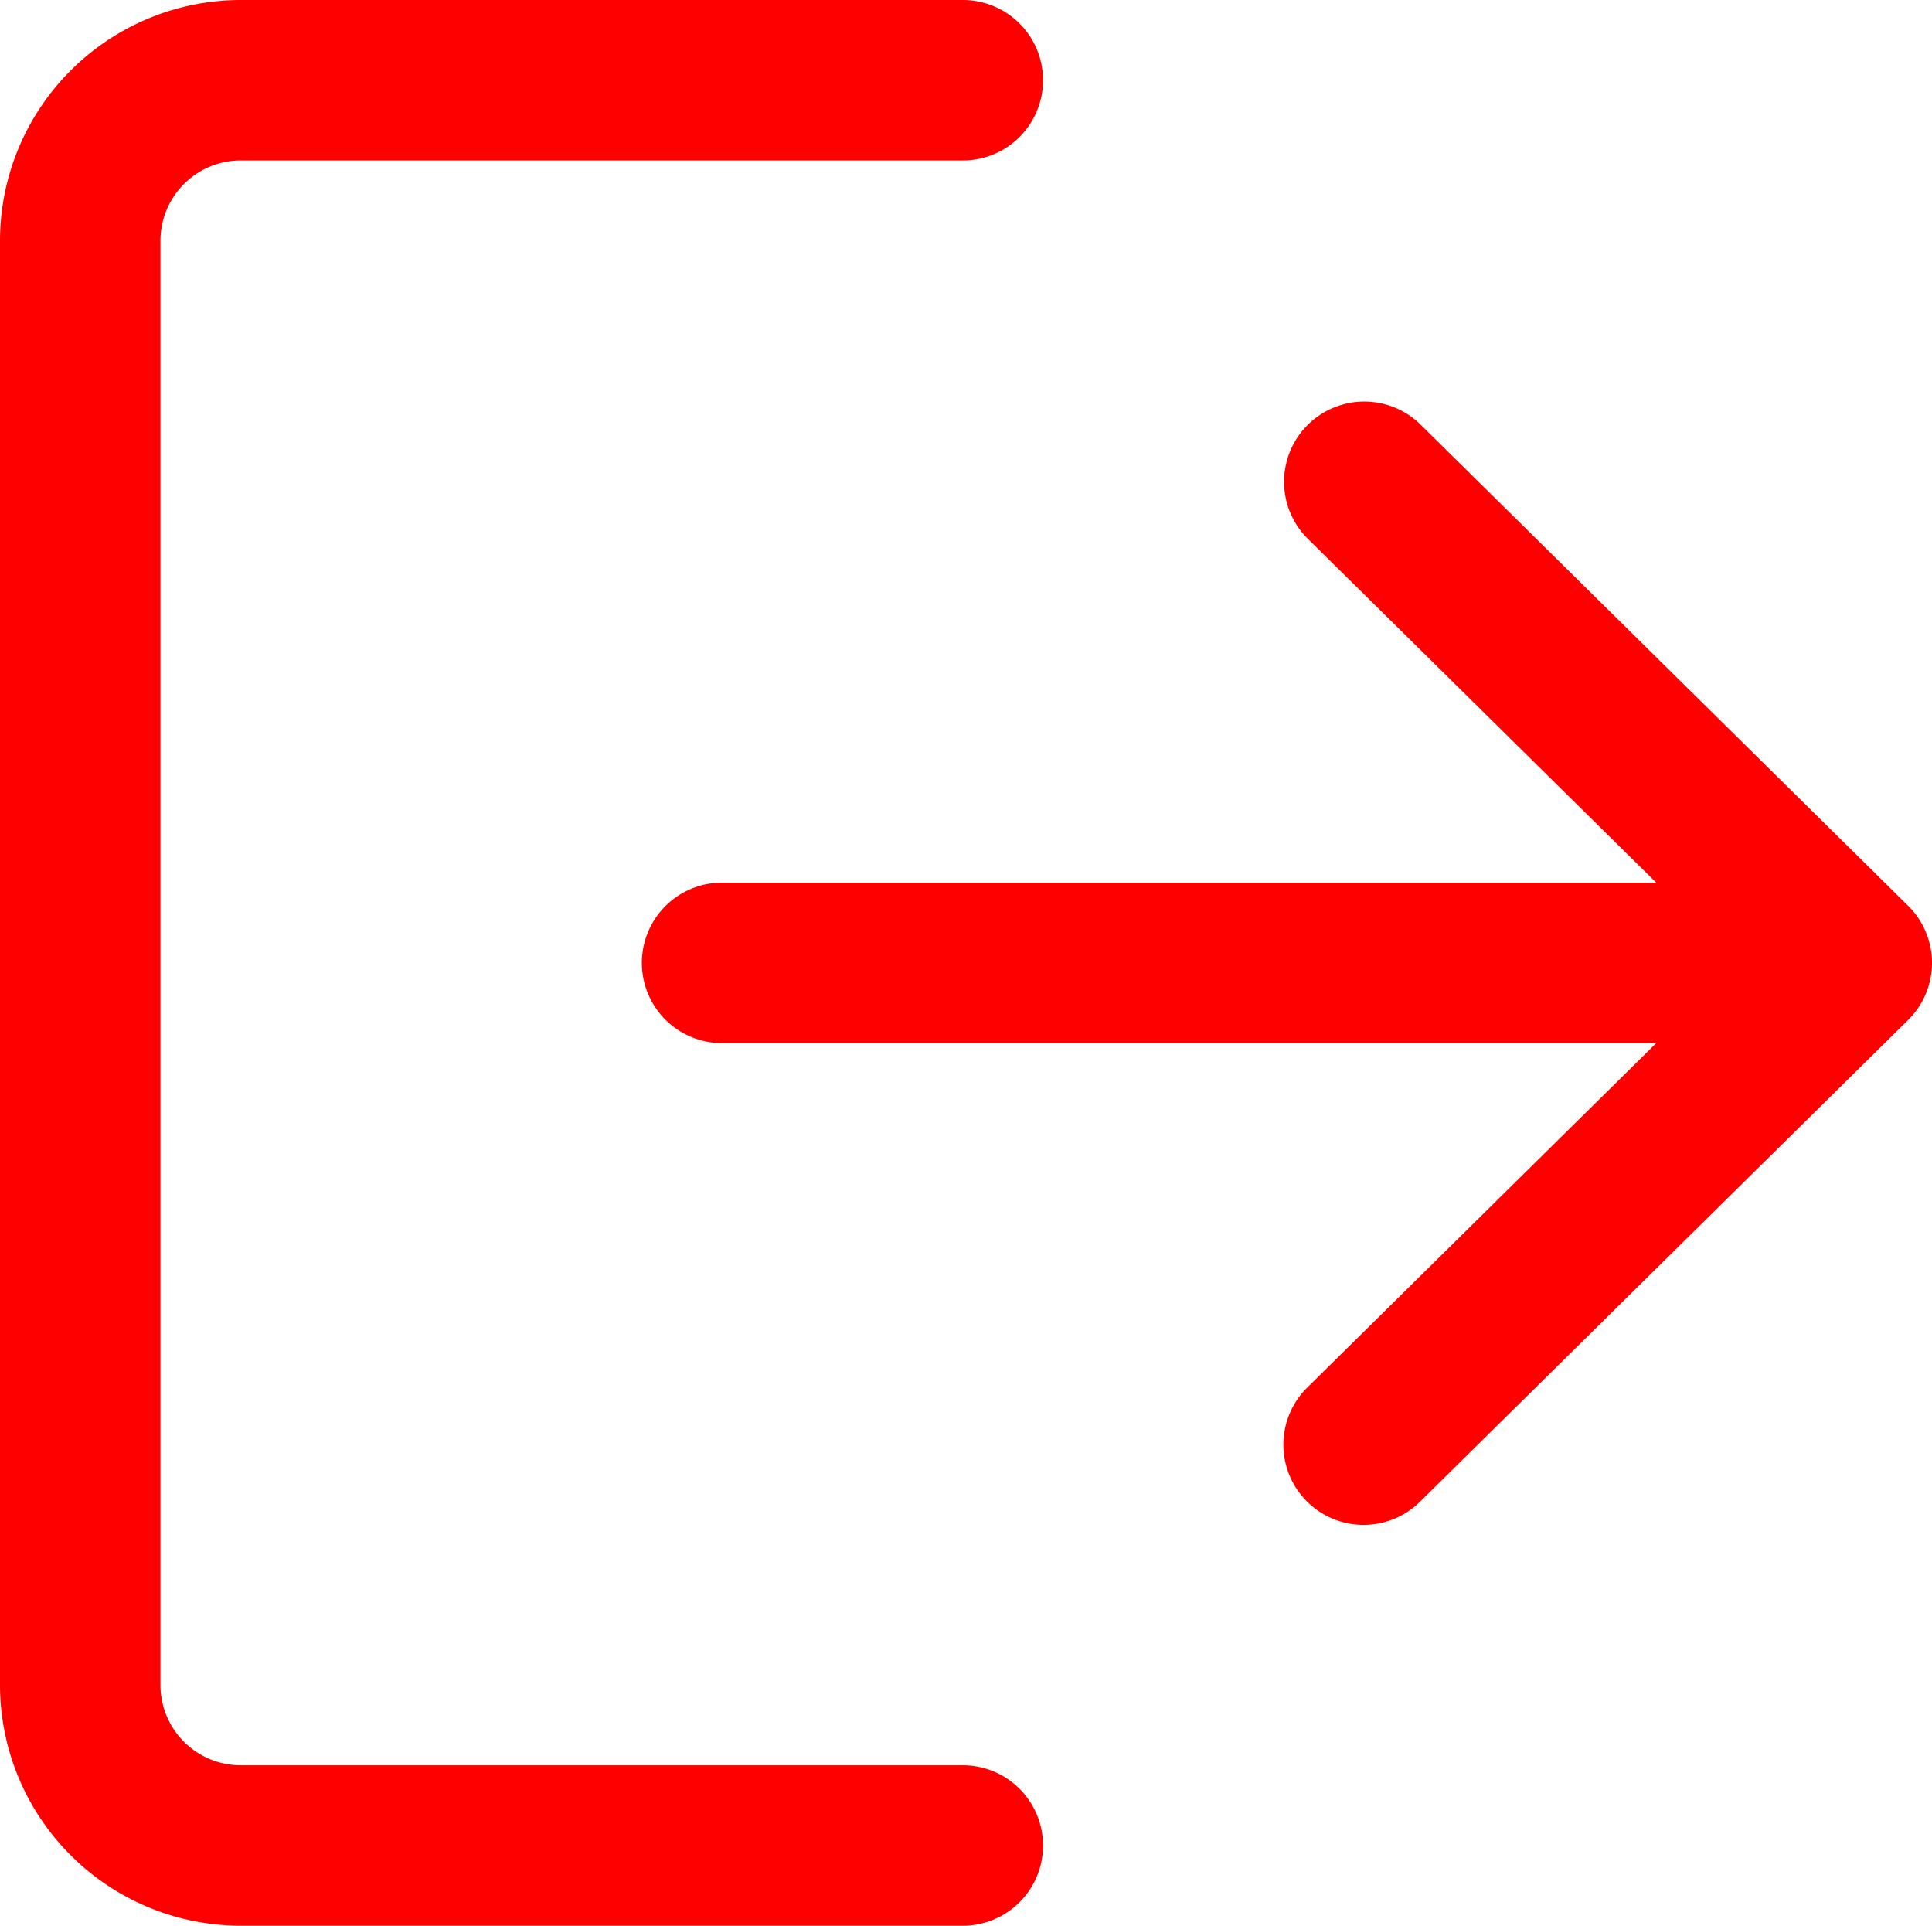 <svg xmlns="http://www.w3.org/2000/svg" width="180.384" height="179.785" viewBox="0 0 180.384 179.785">
  <g id="Group_284" data-name="Group 284" transform="translate(-753 -5450.049)">
    <g id="Group_283" data-name="Group 283">
      <g id="Group_282" data-name="Group 282">
        <g id="Group_281" data-name="Group 281" transform="translate(753 5450.049)">
          <g id="Group_280" data-name="Group 280" transform="translate(0 0)">
            <path id="Path_327" data-name="Path 327" d="M89.892,165.653H22.473a7.494,7.494,0,0,1-7.491-7.491V23.323a7.494,7.494,0,0,1,7.491-7.491h67.42a7.491,7.491,0,0,0,0-14.982H22.473A22.5,22.5,0,0,0,0,23.323V158.162a22.5,22.5,0,0,0,22.473,22.473h67.42a7.491,7.491,0,0,0,0-14.982Z" transform="translate(0 -0.85)" fill="red"/>
            <path id="Path_328" data-name="Path 328" d="M288.323,154.267l-45.546-44.946a7.49,7.49,0,0,0-10.517,10.667l32.548,32.121H177.591a7.491,7.491,0,0,0,0,14.982h87.218l-32.548,32.121a7.49,7.49,0,1,0,10.517,10.667l45.546-44.946a7.488,7.488,0,0,0,0-10.667Z" transform="translate(-110.171 -69.708)" fill="red"/>
          </g>
        </g>
      </g>
    </g>
  </g>
</svg>
